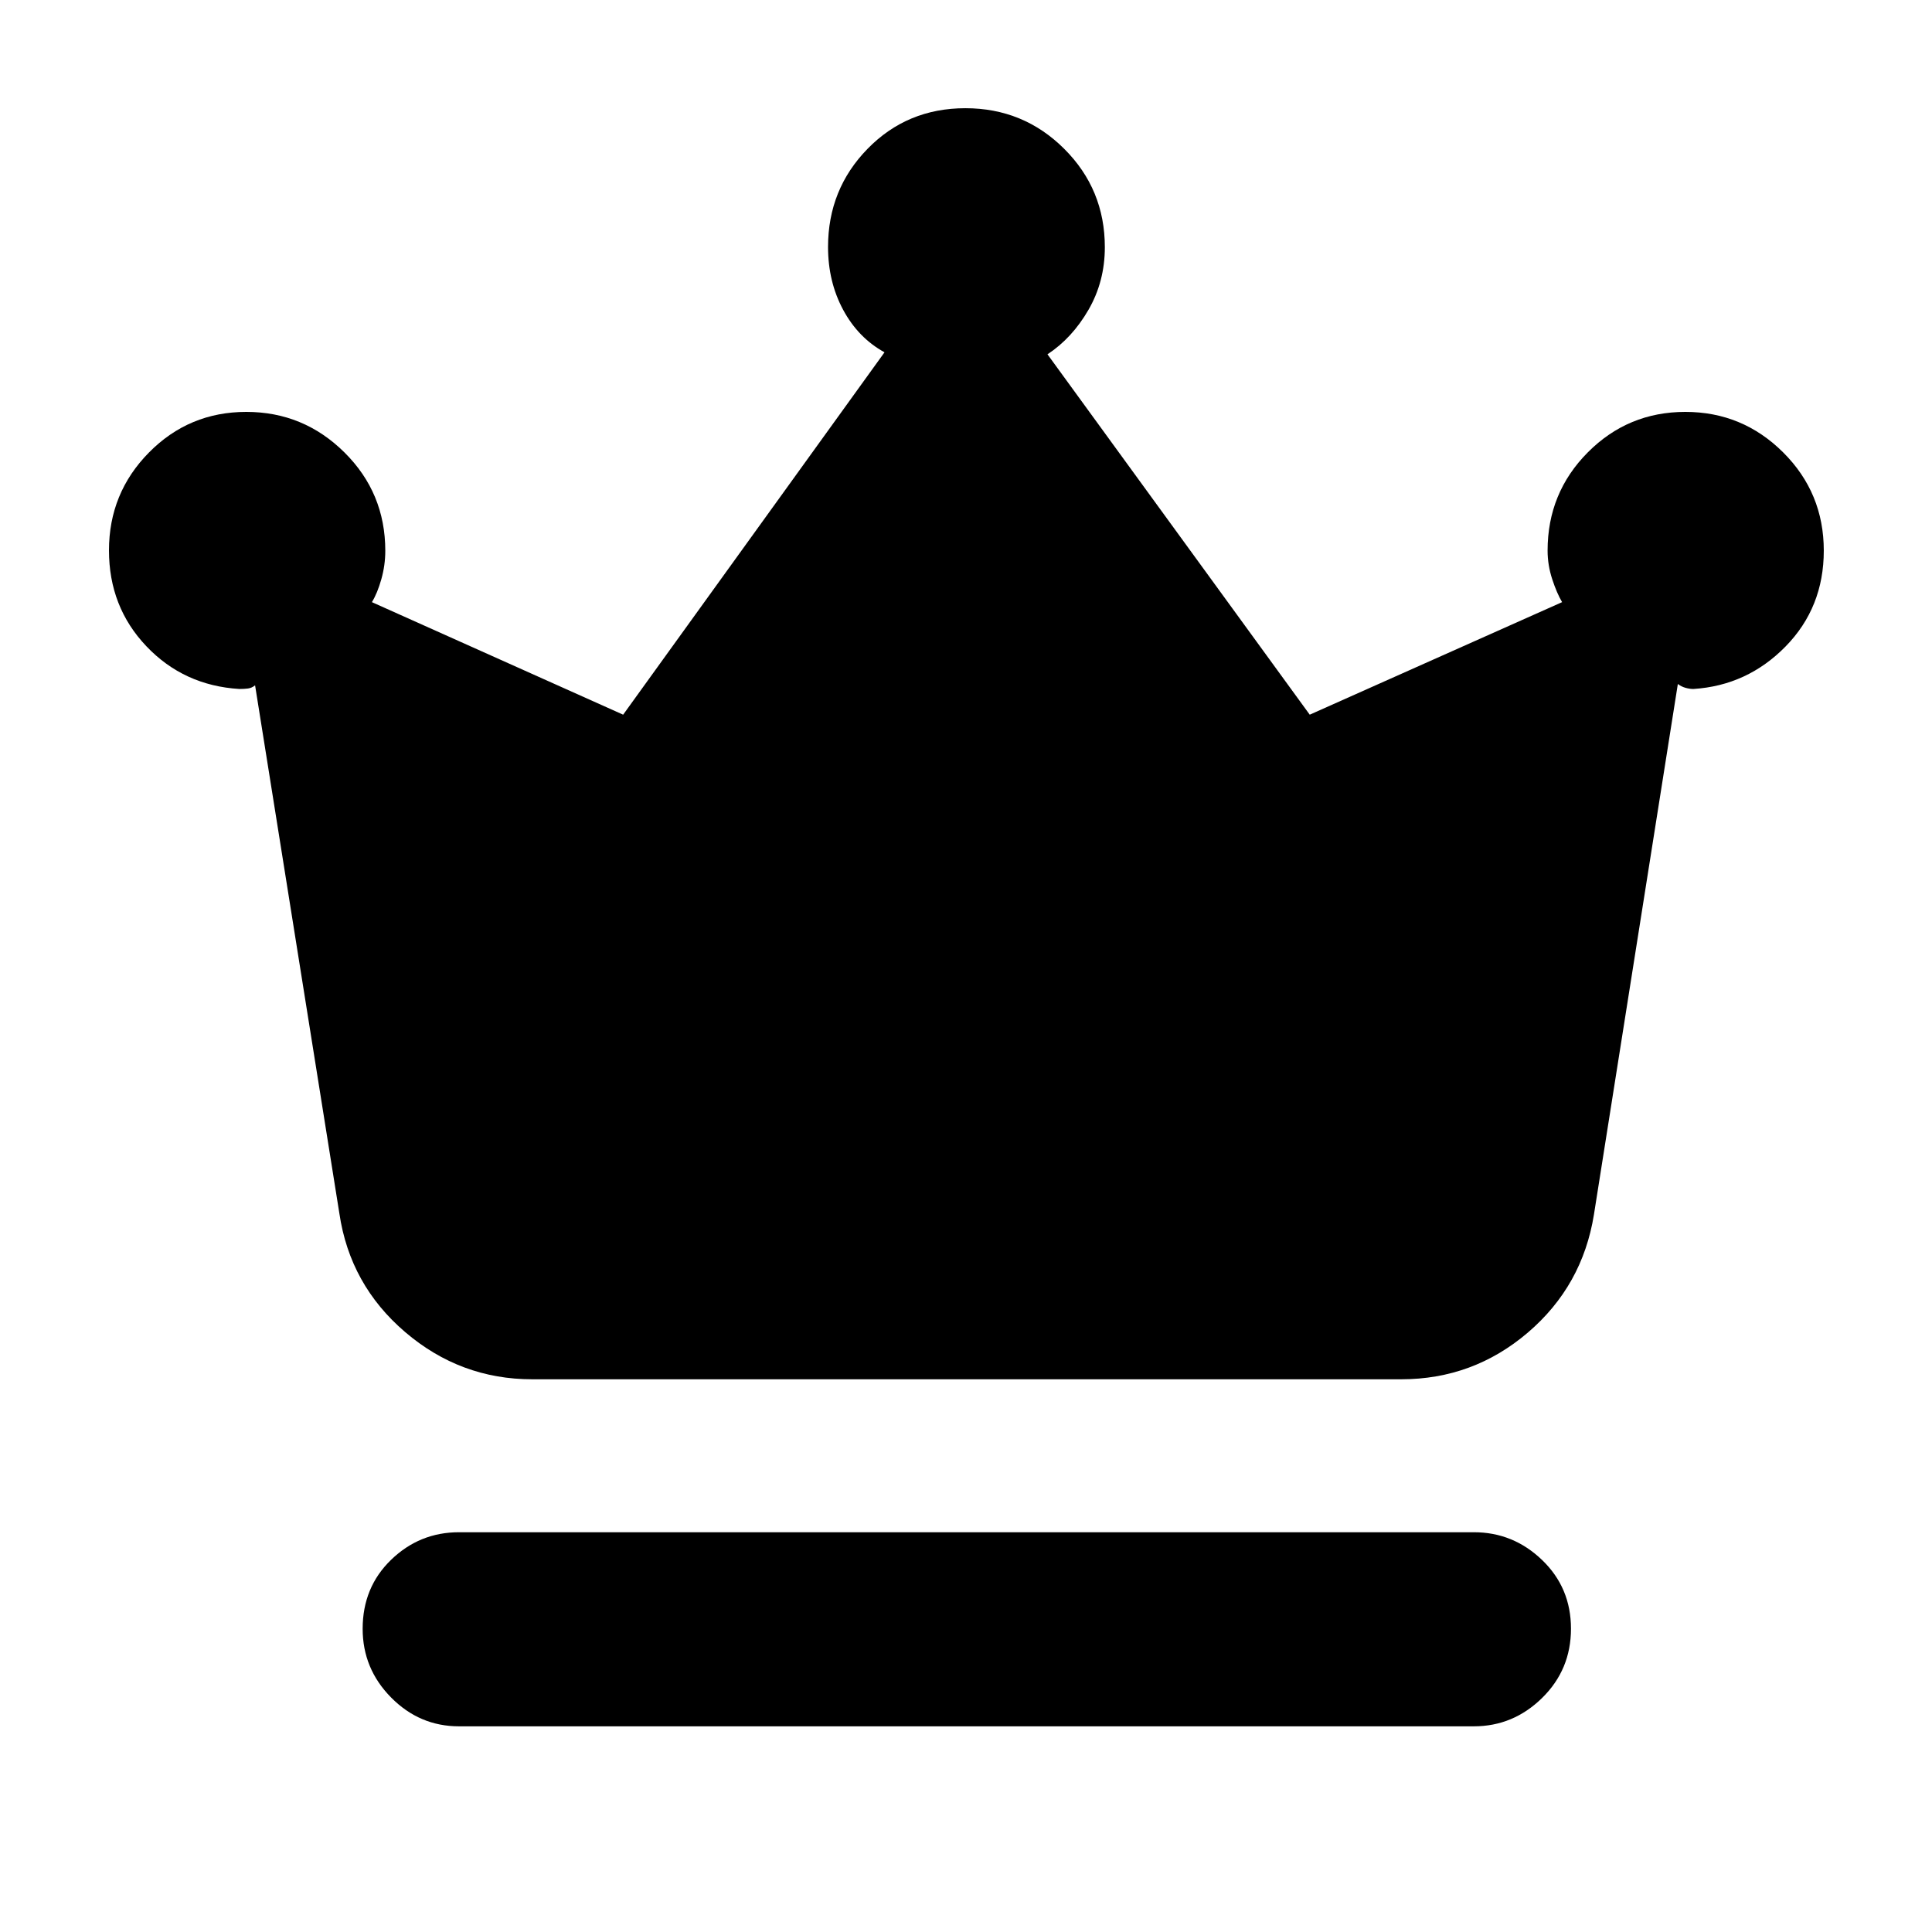 <svg xmlns="http://www.w3.org/2000/svg" height="40" viewBox="0 -960 960 960" width="40"><path d="M228.09-102.2q-19.6 0-33.74-14.31-14.15-14.31-14.15-34.15 0-20.63 14.15-34.3 14.14-13.68 33.74-13.68h504.26q19.55 0 33.9 13.79 14.36 13.79 14.36 34.14t-14.36 34.43q-14.35 14.08-33.9 14.08H228.09Zm36.36-172.44q-35.69 0-63.13-23.46-27.44-23.46-32.68-58.9l-41.89-262.46q-1.66 1.33-3.53 1.57-1.87.24-4.29.24-27.63-1.7-46.21-21.25-18.57-19.54-18.57-47.61 0-28.53 19.9-48.67 19.9-20.15 48.34-20.15 28.43 0 48.75 20.12 20.31 20.13 20.31 48.89 0 7.16-1.96 14.11-1.95 6.94-4.69 11.41l124.84 55.92 129.87-180.06q-13.05-7.17-20.56-21.13-7.5-13.96-7.5-31.2 0-28.73 19.7-48.85 19.69-20.11 48.54-20.11 28.86 0 49.08 20.15 20.22 20.14 20.22 48.92 0 17.03-8.12 31.09-8.12 14.06-20.38 22.13L650.8-604.88l125.4-55.92q-2.62-4.4-4.92-11.43-2.29-7.03-2.29-14.18 0-28.72 19.99-48.82t48.46-20.1q28.39 0 48.59 20.11 20.2 20.11 20.2 48.83 0 28.26-19.02 47.65-19.03 19.39-45.8 21.09-1.79 0-3.87-.57-2.07-.58-3.83-1.91l-41.68 263.56q-5.7 35.53-32.87 58.73-27.18 23.2-62.94 23.2H264.45Z"/></svg>